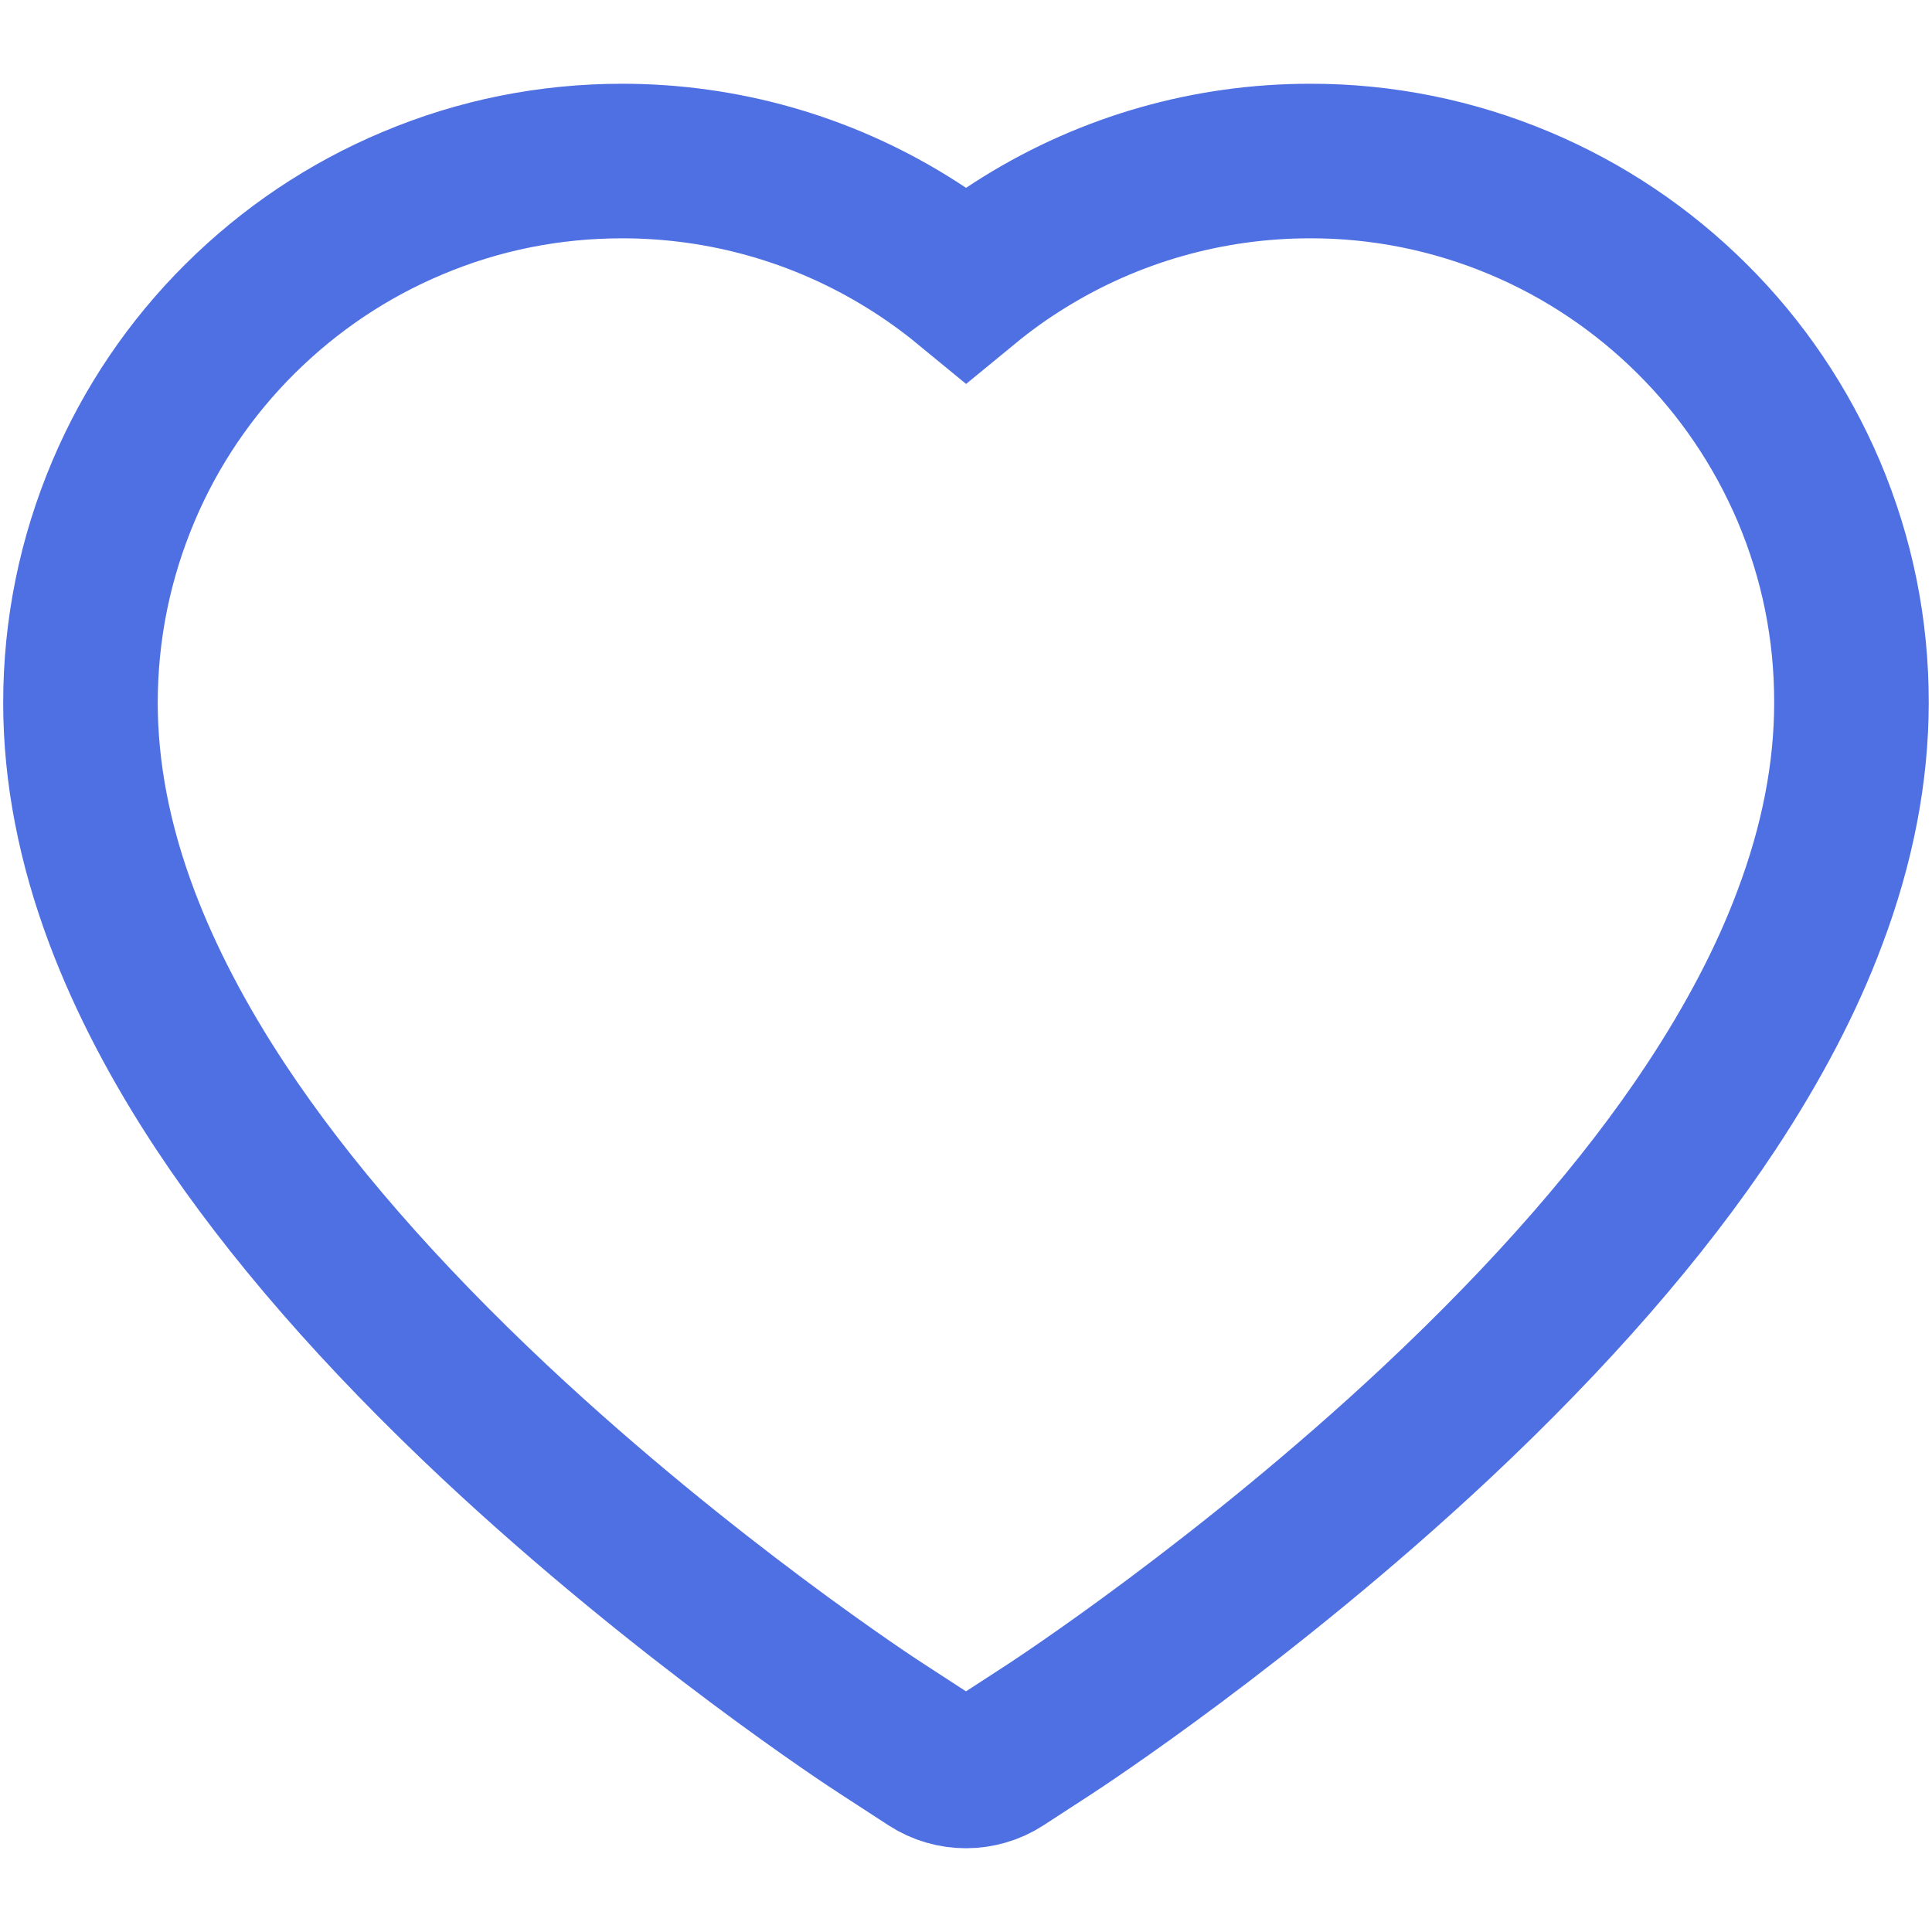<svg width="20" height="20" viewBox="0 0 20 20" fill="none" xmlns="http://www.w3.org/2000/svg">
<g clip-path="url(#clip0_880_15702)">
<path d="M18.723 5.082C18.438 4.414 18.028 3.808 17.515 3.299C17.002 2.789 16.397 2.383 15.733 2.104C15.044 1.814 14.305 1.665 13.56 1.667C12.513 1.667 11.493 1.957 10.605 2.507C10.393 2.638 10.192 2.782 10.001 2.939C9.81 2.782 9.608 2.638 9.396 2.507C8.509 1.957 7.488 1.667 6.442 1.667C5.689 1.667 4.958 1.813 4.269 2.104C3.602 2.384 3.002 2.787 2.486 3.299C1.973 3.808 1.562 4.413 1.279 5.082C0.984 5.778 0.833 6.516 0.833 7.277C0.833 7.994 0.977 8.741 1.264 9.501C1.504 10.137 1.847 10.796 2.287 11.461C2.983 12.514 3.94 13.612 5.128 14.726C7.098 16.571 9.048 17.846 9.131 17.898L9.634 18.225C9.856 18.369 10.143 18.369 10.366 18.225L10.869 17.898C10.951 17.844 12.9 16.571 14.871 14.726C16.059 13.612 17.017 12.514 17.713 11.461C18.152 10.796 18.498 10.137 18.735 9.501C19.022 8.741 19.166 7.994 19.166 7.277C19.168 6.516 19.018 5.778 18.723 5.082V5.082Z" stroke="#4F70E2" stroke-width="1.6"/>
</g>
<defs>
<clipPath id="clip0_880_15702">
<rect width="20" height="20" fill="white"/>
</clipPath>
</defs>
</svg>
